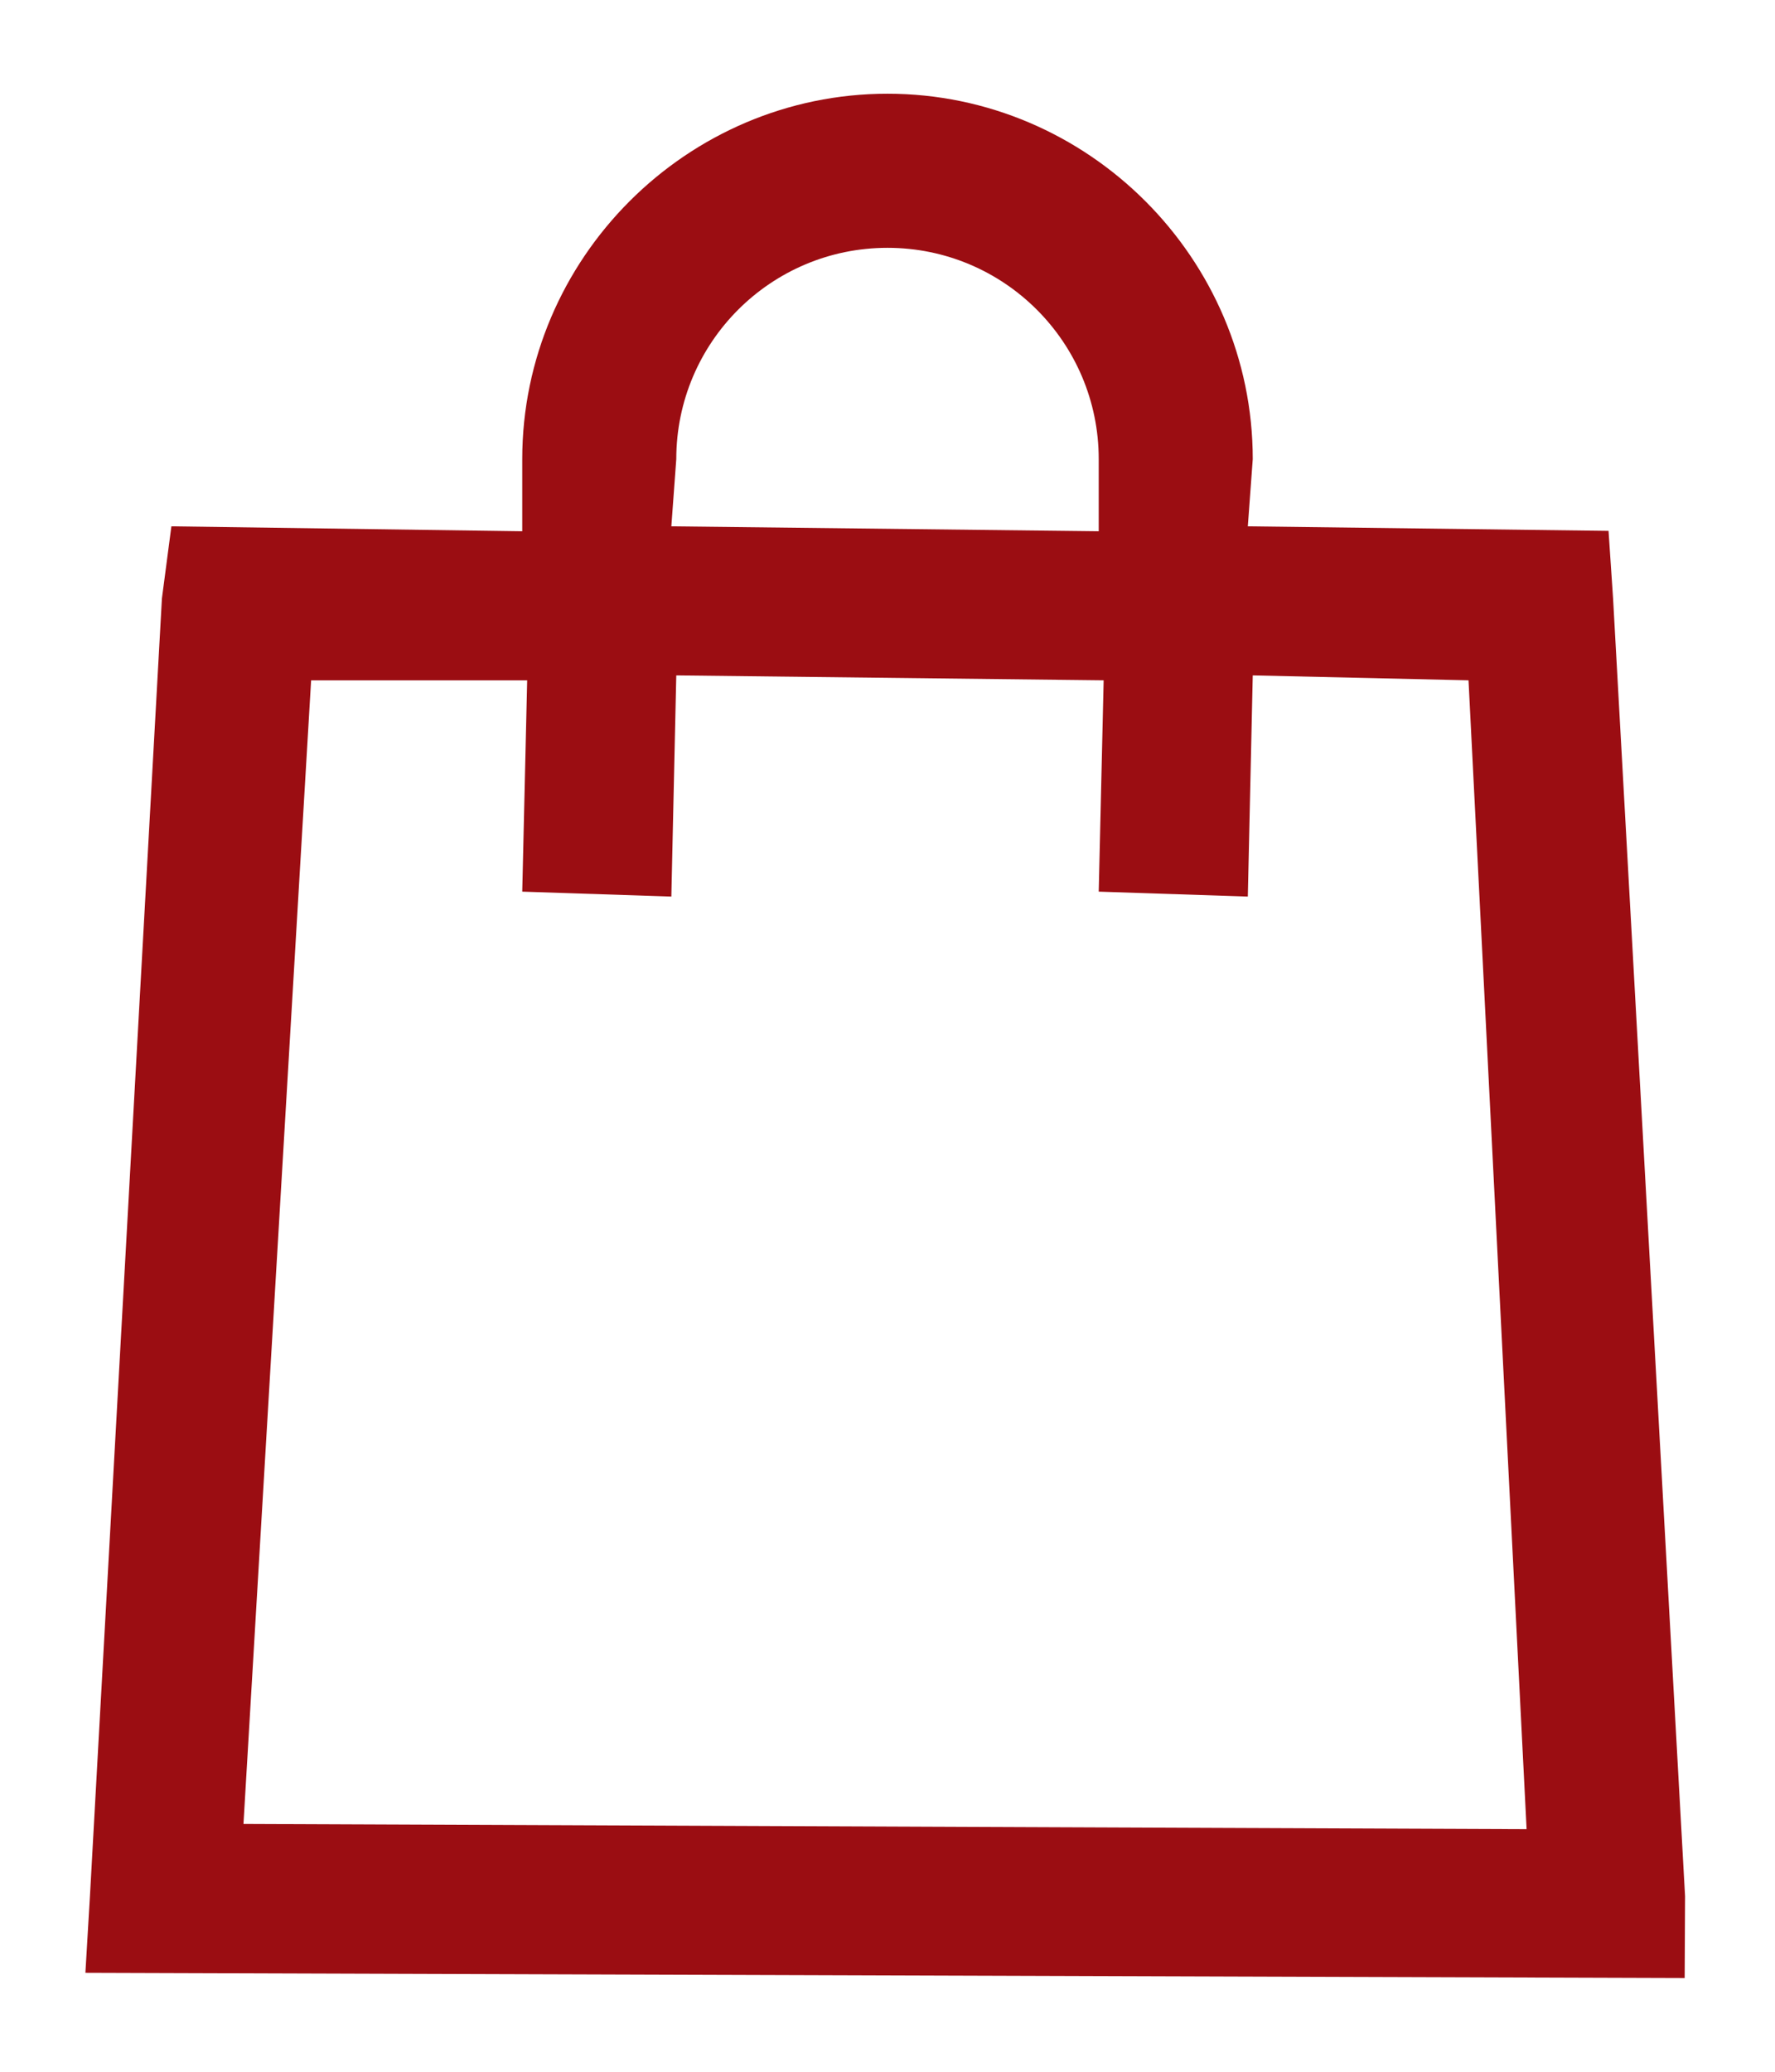 <svg width="18" height="21" viewBox="0 0 18 21" fill="none" xmlns="http://www.w3.org/2000/svg">
<path fill-rule="evenodd" clip-rule="evenodd" d="M9 0.95C11.034 0.95 12.704 2.619 12.704 4.654L12.654 5.335L16.312 5.381L16.358 6.067L17.088 19.221L17.084 20.05L0.866 19.997L0.912 19.221L1.642 6.066L1.738 5.335L5.296 5.385V4.654C5.296 2.619 6.966 0.95 9 0.95ZM9 2.512C7.817 2.512 6.858 3.471 6.858 4.654L6.808 5.335L11.142 5.385V4.654C11.142 3.471 10.183 2.512 9 2.512ZM3.155 6.896L2.469 18.488L15.481 18.541L14.892 6.896L12.704 6.846L12.654 9.088L11.142 9.038L11.192 6.896L6.858 6.846L6.808 9.088L5.296 9.038L5.346 6.896H3.155Z" fill="#9B0D12"/>
</svg>